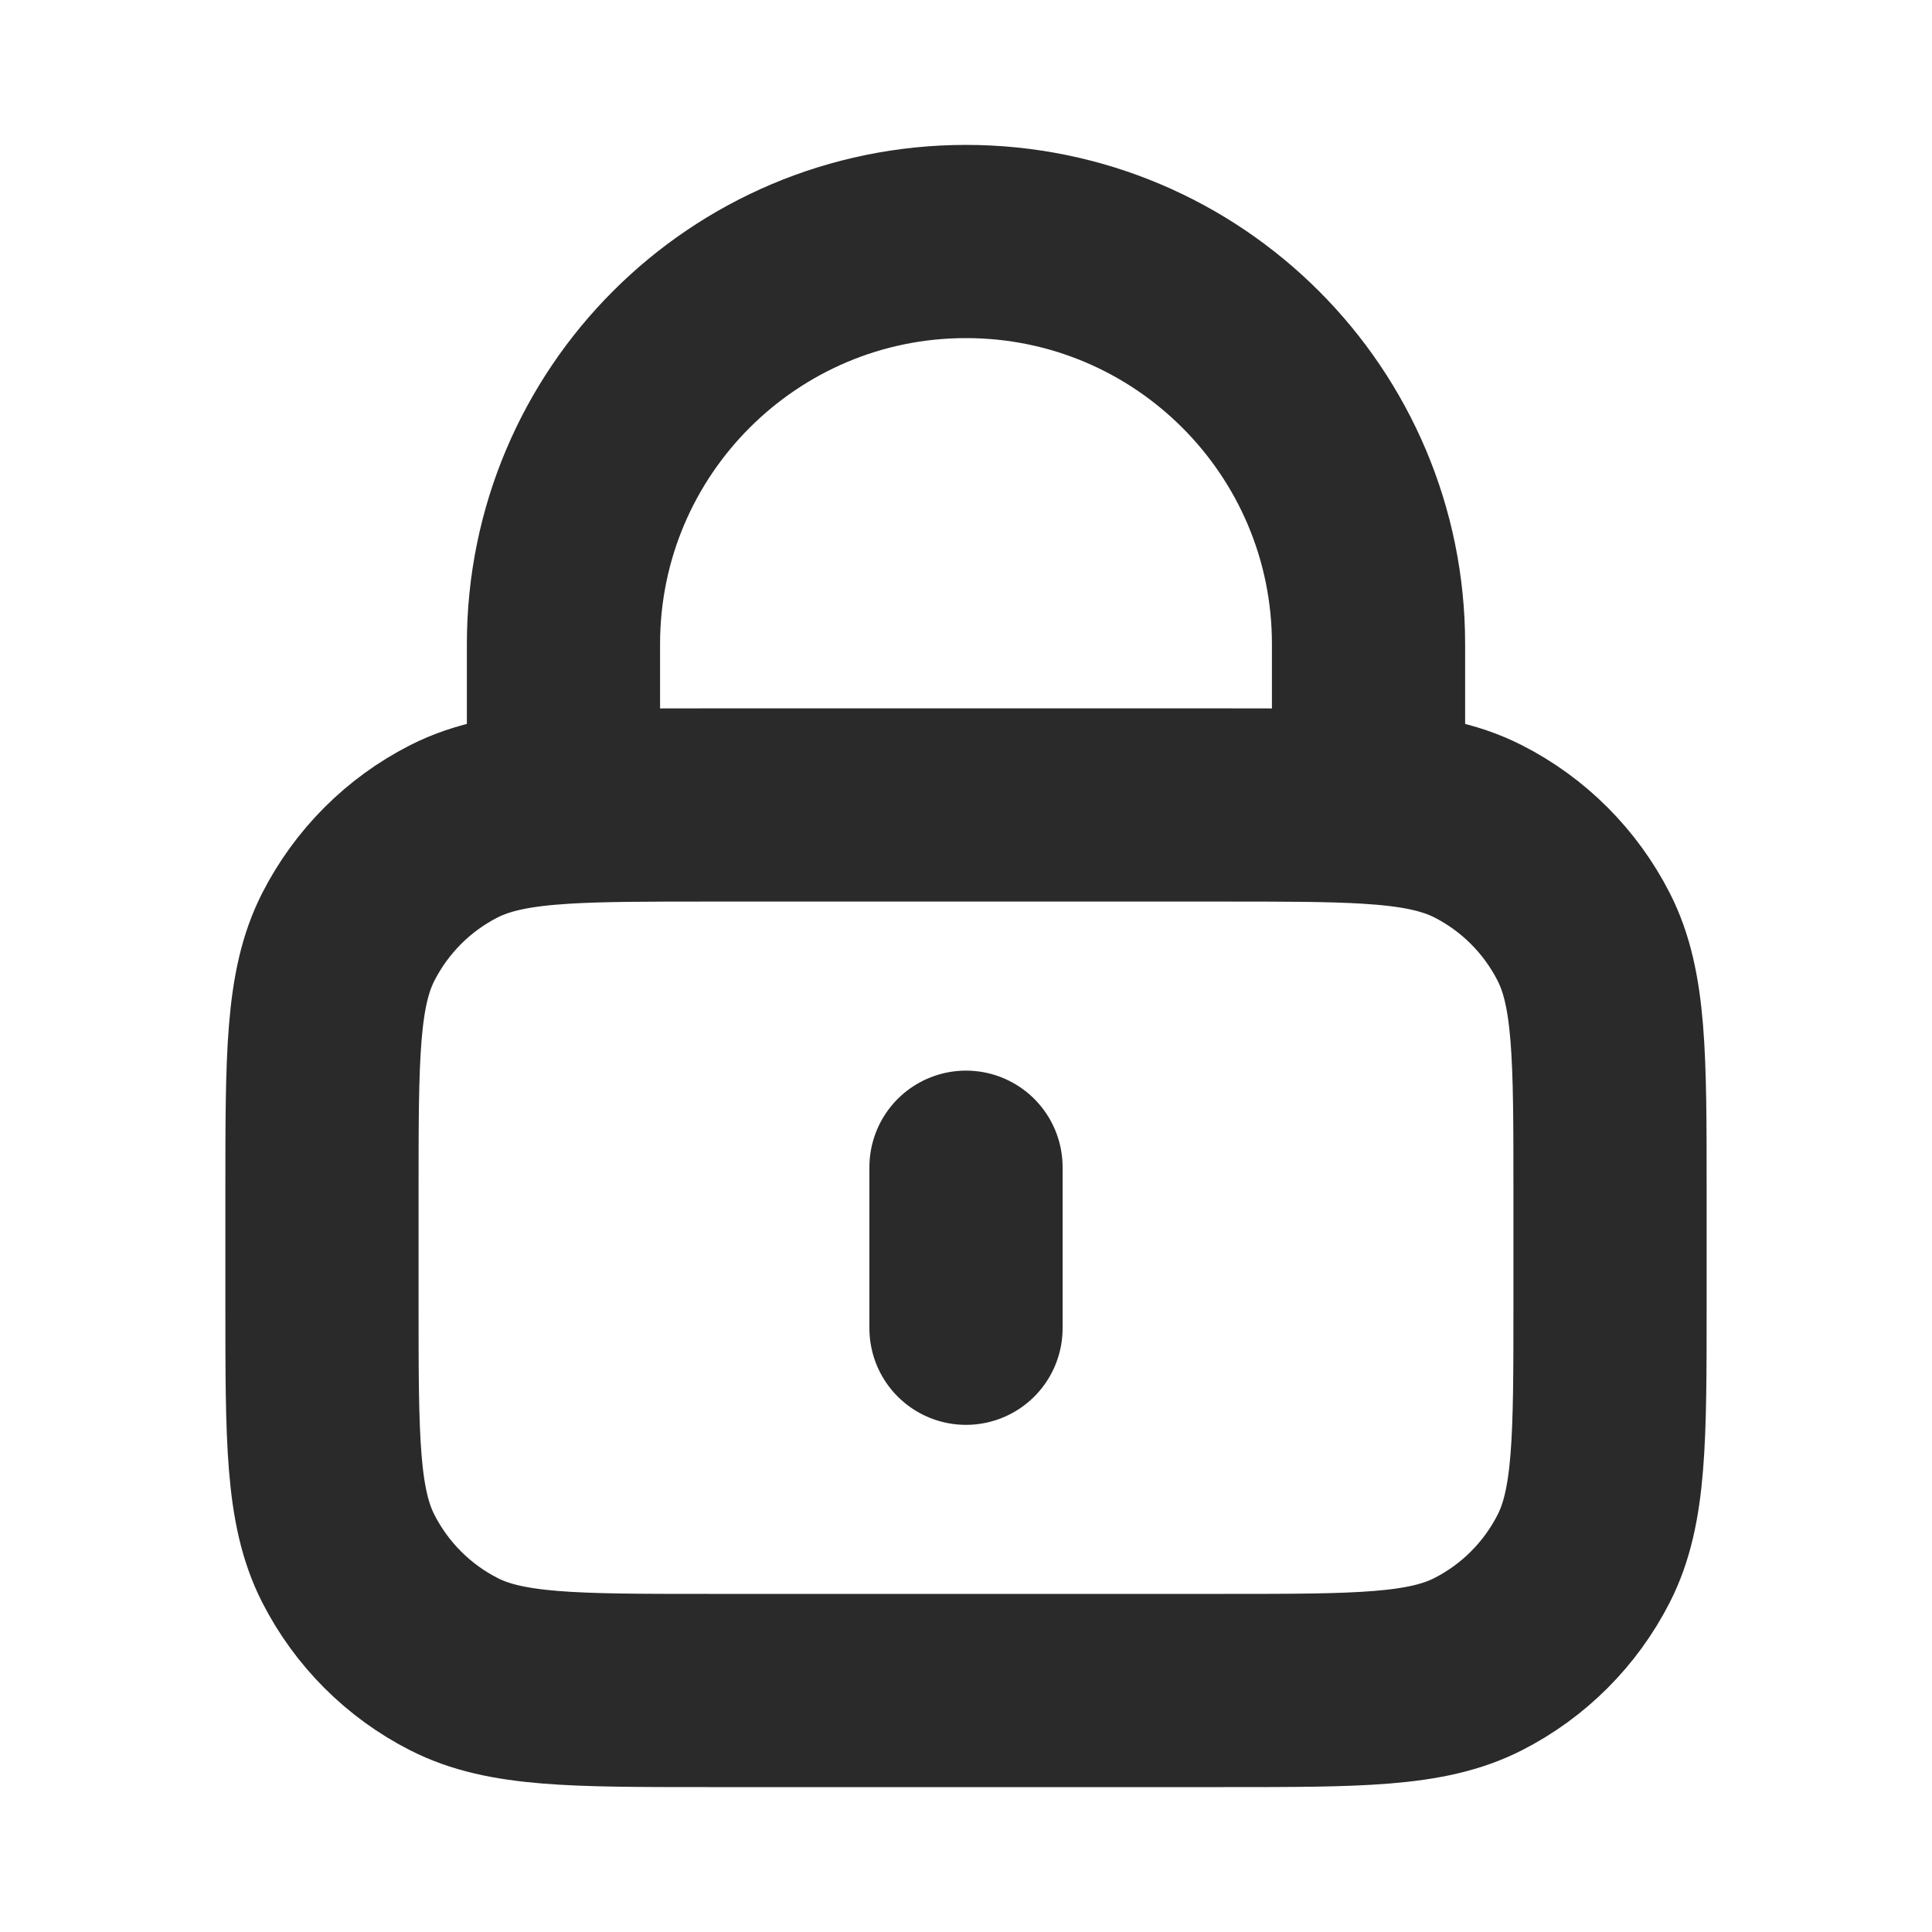 <svg width="20" height="20" viewBox="0 0 20 20" fill="none" xmlns="http://www.w3.org/2000/svg">
<path d="M10 12.083V13.75M5.833 8.357C6.226 8.333 6.71 8.333 7.333 8.333H12.667C13.29 8.333 13.774 8.333 14.167 8.357M5.833 8.357C5.343 8.387 4.995 8.455 4.698 8.606C4.228 8.845 3.846 9.228 3.606 9.698C3.333 10.233 3.333 10.933 3.333 12.333V13.5C3.333 14.9 3.333 15.6 3.606 16.135C3.846 16.605 4.228 16.988 4.698 17.227C5.233 17.5 5.933 17.5 7.333 17.5H12.667C14.067 17.5 14.767 17.5 15.302 17.227C15.772 16.988 16.154 16.605 16.394 16.135C16.667 15.6 16.667 14.9 16.667 13.5V12.333C16.667 10.933 16.667 10.233 16.394 9.698C16.154 9.228 15.772 8.845 15.302 8.606C15.005 8.455 14.657 8.387 14.167 8.357M5.833 8.357V6.667C5.833 4.365 7.699 2.5 10 2.5C12.301 2.5 14.167 4.365 14.167 6.667V8.357" stroke="#2A2A2B" stroke-width="2" stroke-linecap="round" stroke-linejoin="round"/>
</svg>
